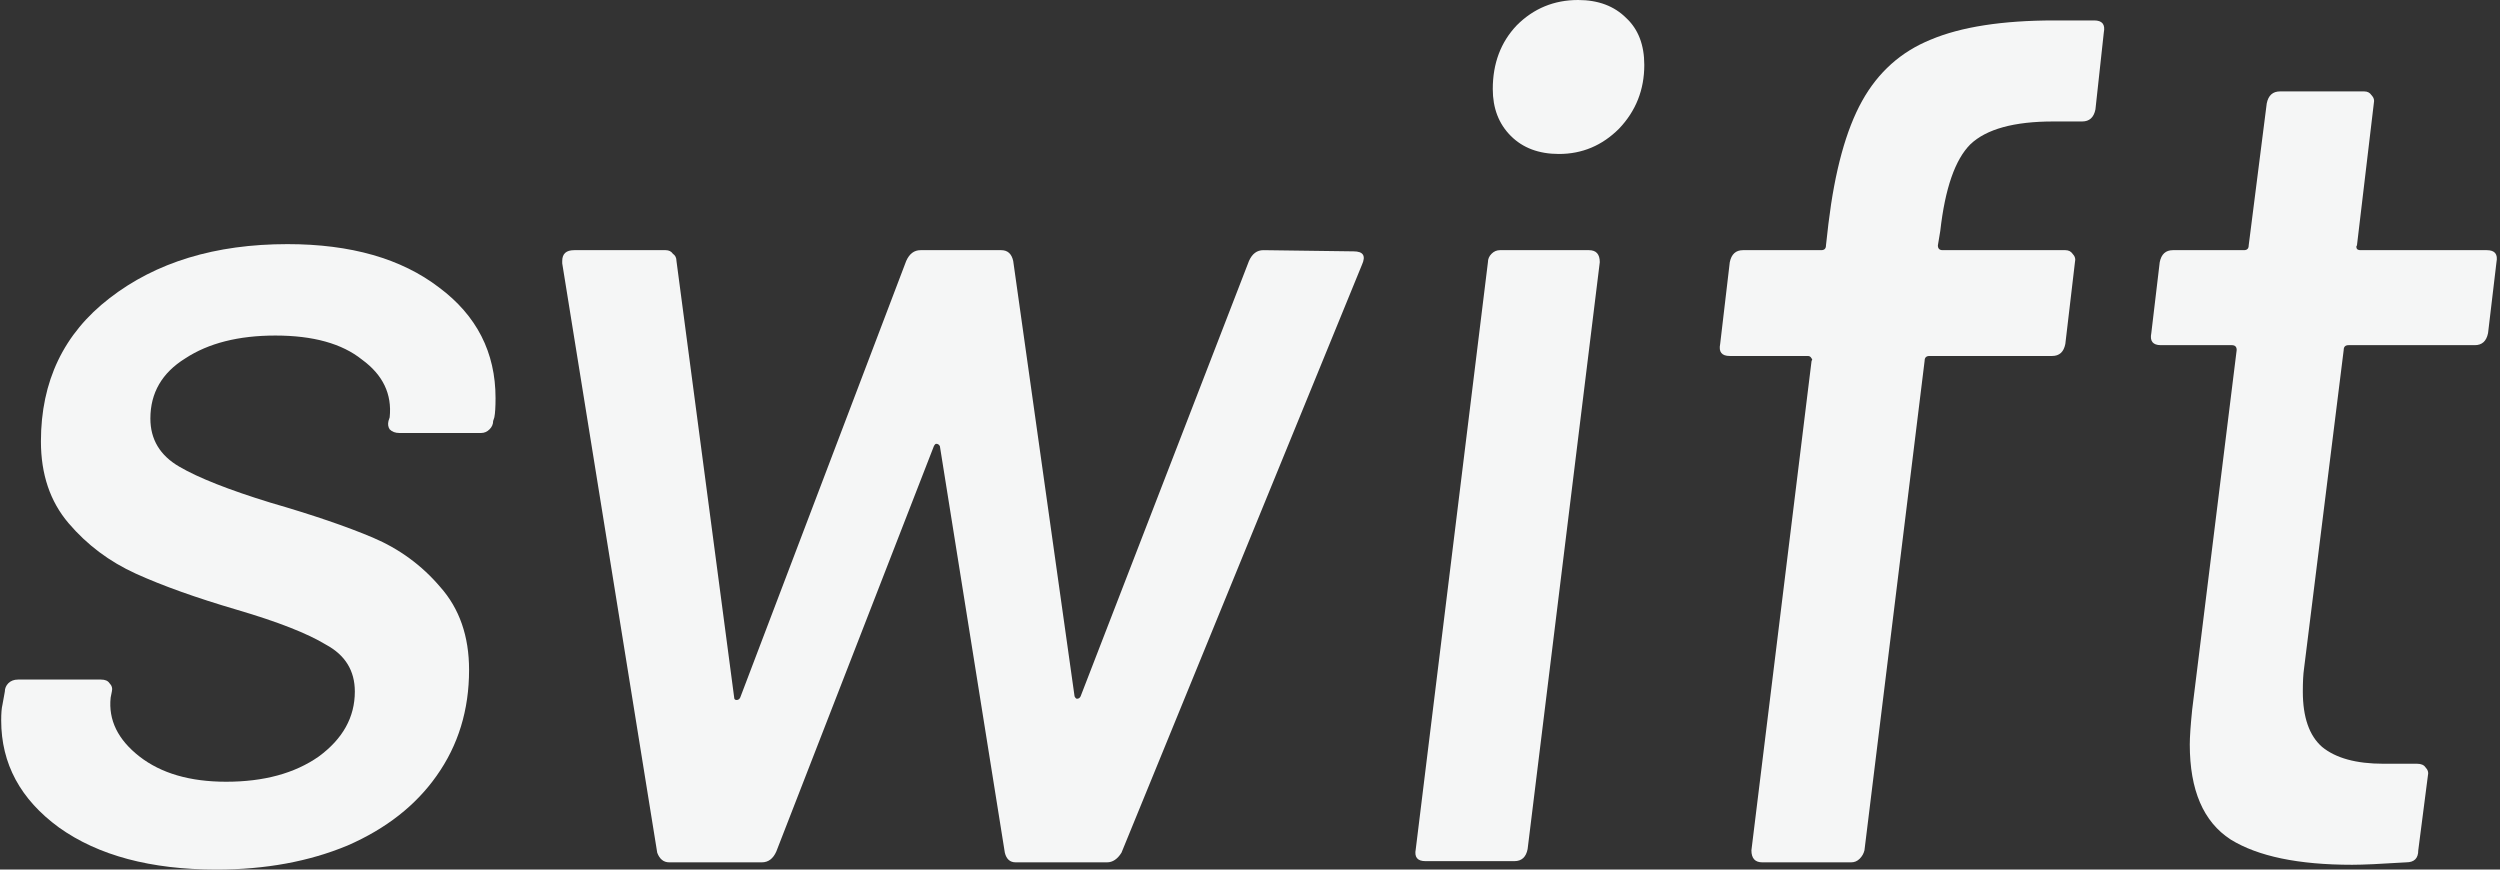 <svg width="46" height="16" viewBox="0 0 46 16" fill="none" xmlns="http://www.w3.org/2000/svg">
<rect x="0" y="0" width="46" height="16" fill="#333333" stroke="none"/>
<path d="M45.78 6.13C45.75 6.278 45.669 6.351 45.536 6.351H43.213C43.154 6.351 43.124 6.381 43.124 6.44L42.394 12.304C42.379 12.408 42.372 12.548 42.372 12.725C42.372 13.197 42.49 13.536 42.726 13.743C42.977 13.949 43.353 14.053 43.855 14.053H44.474C44.548 14.053 44.6 14.075 44.629 14.119C44.673 14.163 44.688 14.215 44.673 14.274L44.496 15.646C44.496 15.793 44.423 15.867 44.275 15.867C43.803 15.897 43.471 15.912 43.279 15.912C42.291 15.912 41.546 15.757 41.044 15.447C40.542 15.122 40.292 14.539 40.292 13.698C40.292 13.566 40.306 13.352 40.336 13.057L41.155 6.44C41.155 6.381 41.125 6.351 41.066 6.351H39.761C39.613 6.351 39.554 6.278 39.584 6.13L39.739 4.824C39.768 4.677 39.849 4.603 39.982 4.603H41.288C41.347 4.603 41.376 4.574 41.376 4.515L41.708 1.903C41.737 1.756 41.819 1.682 41.952 1.682H43.501C43.56 1.682 43.604 1.704 43.633 1.748C43.678 1.793 43.692 1.844 43.678 1.903L43.368 4.515C43.353 4.529 43.353 4.551 43.368 4.581C43.383 4.596 43.405 4.603 43.434 4.603H45.758C45.905 4.603 45.964 4.677 45.935 4.824L45.78 6.13Z" fill="#F5F6F6"/>
<path d="M37.781 2.235C37.058 2.235 36.549 2.375 36.254 2.656C35.974 2.936 35.789 3.467 35.701 4.249L35.657 4.515C35.657 4.574 35.686 4.603 35.745 4.603H38.002C38.061 4.603 38.105 4.625 38.135 4.669C38.179 4.714 38.194 4.765 38.179 4.824L38.002 6.329C37.973 6.477 37.892 6.55 37.759 6.55H35.502C35.443 6.55 35.413 6.58 35.413 6.639L34.306 15.646C34.292 15.705 34.262 15.757 34.218 15.801C34.174 15.845 34.122 15.867 34.063 15.867H32.425C32.293 15.867 32.226 15.793 32.226 15.646L33.333 6.639C33.348 6.624 33.348 6.61 33.333 6.595C33.318 6.565 33.296 6.55 33.266 6.55H31.828C31.68 6.55 31.621 6.477 31.651 6.329L31.828 4.824C31.858 4.677 31.939 4.603 32.071 4.603H33.51C33.569 4.603 33.598 4.574 33.598 4.515L33.643 4.116C33.761 3.142 33.967 2.39 34.262 1.859C34.557 1.328 34.978 0.952 35.524 0.73C36.084 0.494 36.844 0.376 37.803 0.376H38.533C38.681 0.376 38.74 0.45 38.71 0.598L38.556 2.014C38.526 2.161 38.445 2.235 38.312 2.235H37.781Z" fill="#F5F6F6"/>
<path d="M28.684 2.833C28.315 2.833 28.02 2.722 27.799 2.501C27.577 2.279 27.467 1.992 27.467 1.638C27.467 1.166 27.614 0.775 27.909 0.465C28.219 0.155 28.595 0 29.038 0C29.407 0 29.702 0.111 29.923 0.332C30.144 0.538 30.255 0.826 30.255 1.195C30.255 1.652 30.1 2.043 29.79 2.368C29.48 2.678 29.112 2.833 28.684 2.833ZM26.227 15.845C26.08 15.845 26.021 15.771 26.05 15.624L27.378 4.824C27.378 4.765 27.4 4.714 27.445 4.669C27.489 4.625 27.54 4.603 27.599 4.603H29.237C29.37 4.603 29.436 4.677 29.436 4.824L28.108 15.624C28.079 15.771 27.998 15.845 27.865 15.845H26.227Z" fill="#F5F6F6"/>
<path d="M12.314 15.867C12.211 15.867 12.137 15.808 12.093 15.69L10.345 4.846V4.802C10.345 4.669 10.418 4.603 10.566 4.603H12.248C12.307 4.603 12.351 4.625 12.381 4.669C12.425 4.699 12.447 4.743 12.447 4.802L13.509 12.835C13.509 12.865 13.524 12.88 13.554 12.88C13.583 12.88 13.605 12.865 13.62 12.835L16.674 4.802C16.733 4.669 16.821 4.603 16.939 4.603H18.422C18.54 4.603 18.614 4.669 18.643 4.802L19.772 12.813C19.787 12.843 19.802 12.857 19.816 12.857C19.846 12.857 19.868 12.843 19.883 12.813L22.981 4.802C23.04 4.669 23.128 4.603 23.247 4.603L24.906 4.625C25.083 4.625 25.135 4.706 25.061 4.869L20.635 15.69C20.561 15.808 20.473 15.867 20.37 15.867H18.688C18.584 15.867 18.518 15.808 18.489 15.69L17.294 8.21C17.279 8.181 17.257 8.166 17.227 8.166C17.212 8.166 17.198 8.181 17.183 8.21L14.284 15.668C14.225 15.801 14.136 15.867 14.018 15.867H12.314Z" fill="#F5F6F6"/>
<path d="M3.984 16C2.774 16 1.808 15.742 1.085 15.226C0.377 14.709 0.022 14.053 0.022 13.256C0.022 13.123 0.03 13.027 0.045 12.968L0.089 12.725C0.089 12.666 0.111 12.614 0.155 12.57C0.2 12.526 0.259 12.504 0.332 12.504H1.859C1.933 12.504 1.985 12.526 2.014 12.57C2.058 12.614 2.073 12.666 2.058 12.725L2.036 12.835C1.992 13.248 2.169 13.61 2.567 13.92C2.966 14.23 3.497 14.384 4.161 14.384C4.854 14.384 5.422 14.23 5.865 13.92C6.307 13.595 6.529 13.197 6.529 12.725C6.529 12.341 6.352 12.053 5.998 11.862C5.658 11.655 5.112 11.441 4.36 11.22C3.608 10.999 2.988 10.777 2.501 10.556C2.014 10.335 1.601 10.025 1.262 9.627C0.922 9.228 0.753 8.727 0.753 8.122C0.753 7.015 1.173 6.137 2.014 5.488C2.87 4.824 3.962 4.492 5.289 4.492C6.455 4.492 7.384 4.758 8.078 5.289C8.771 5.805 9.118 6.484 9.118 7.325C9.118 7.487 9.111 7.605 9.096 7.679L9.074 7.746C9.074 7.805 9.052 7.856 9.007 7.9C8.963 7.945 8.911 7.967 8.852 7.967H7.347C7.274 7.967 7.215 7.945 7.17 7.9C7.141 7.856 7.134 7.805 7.148 7.746L7.17 7.679C7.215 7.251 7.045 6.897 6.661 6.617C6.293 6.322 5.762 6.174 5.068 6.174C4.389 6.174 3.836 6.314 3.408 6.595C2.981 6.86 2.767 7.229 2.767 7.701C2.767 8.085 2.944 8.38 3.298 8.586C3.652 8.793 4.212 9.014 4.98 9.25C5.747 9.472 6.374 9.686 6.861 9.892C7.347 10.099 7.761 10.401 8.1 10.8C8.454 11.198 8.631 11.707 8.631 12.326C8.631 13.064 8.432 13.713 8.034 14.274C7.65 14.82 7.104 15.248 6.396 15.557C5.688 15.852 4.884 16 3.984 16Z" fill="#F5F6F6"/>
</svg>
